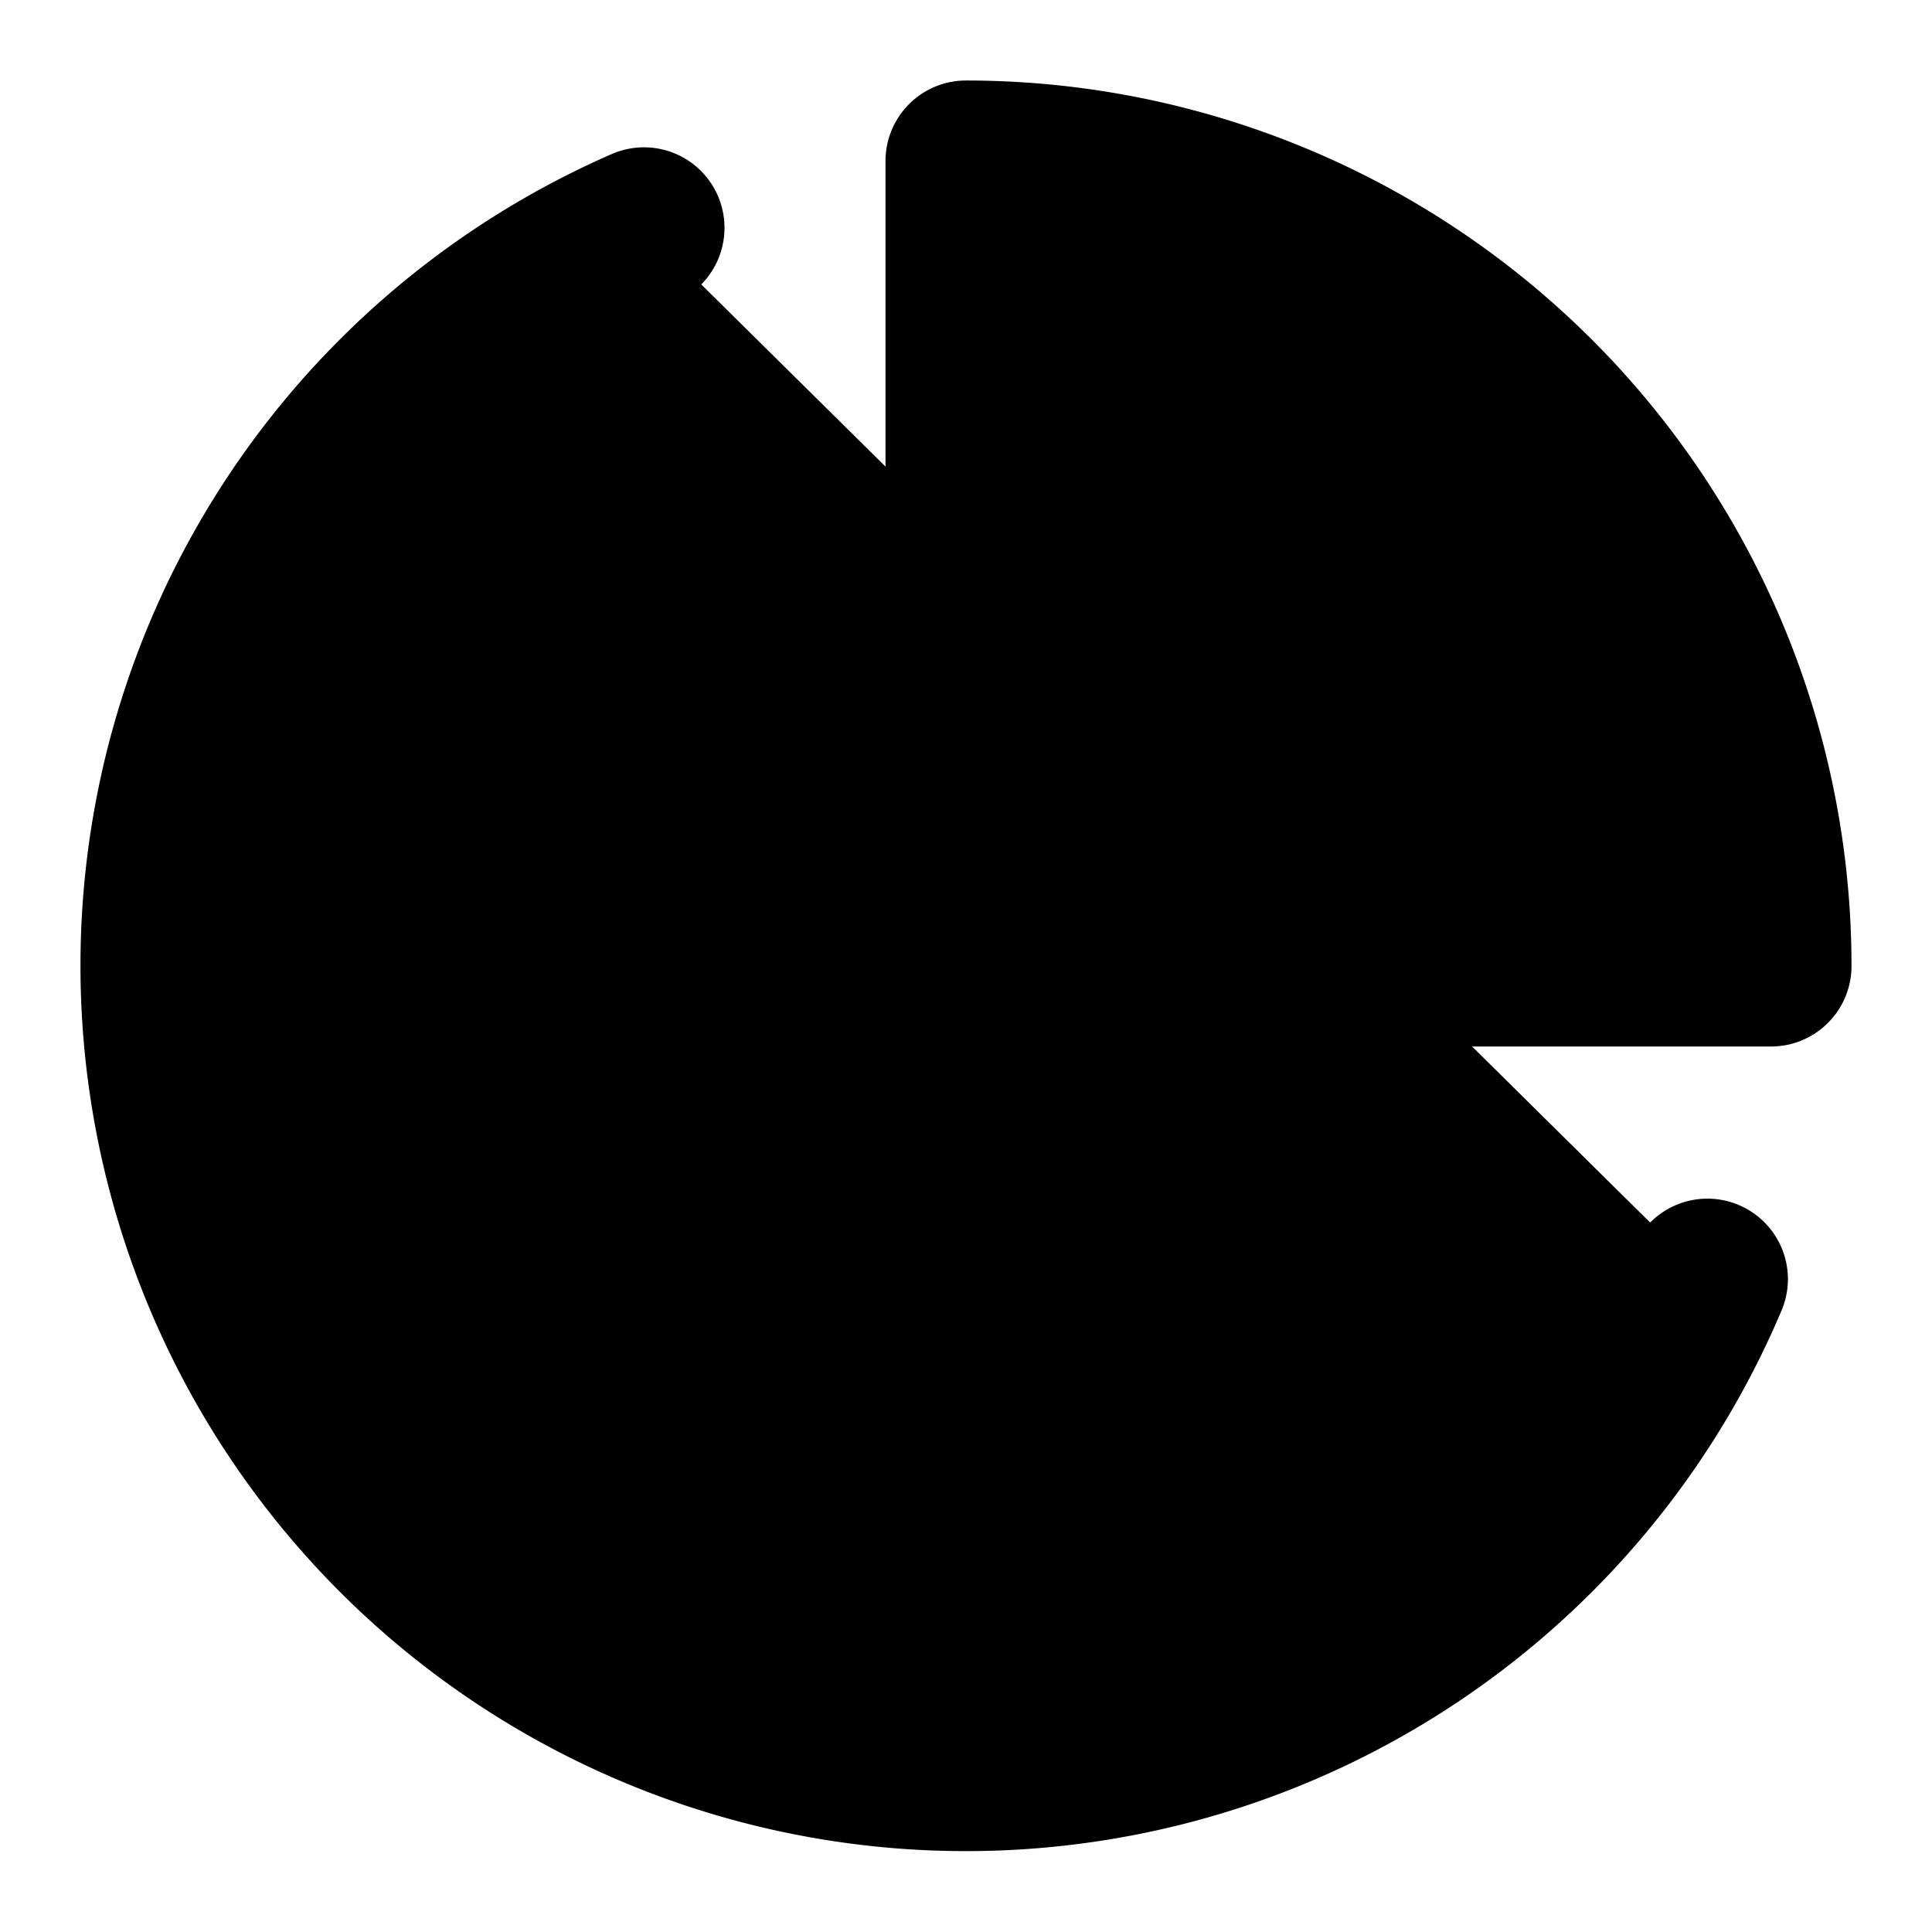 <!-- @license lucide-static v0.395.0 - ISC -->
<svg
    xmlns="http://www.w3.org/2000/svg"
    class="lucide lucide-pie-chart"
    width="24"
    height="24"
    viewBox="0 0 24 24"
    fill="currentColor"
    stroke="currentColor"
    stroke-width="2"
    stroke-linecap="round"
    stroke-linejoin="round"
>
    <path vector-effect="non-scaling-stroke" d="M21.21 15.89A10 10 0 1 1 8 2.83" />
    <path vector-effect="non-scaling-stroke" d="M22 12A10 10 0 0 0 12 2v10z" />
</svg>
